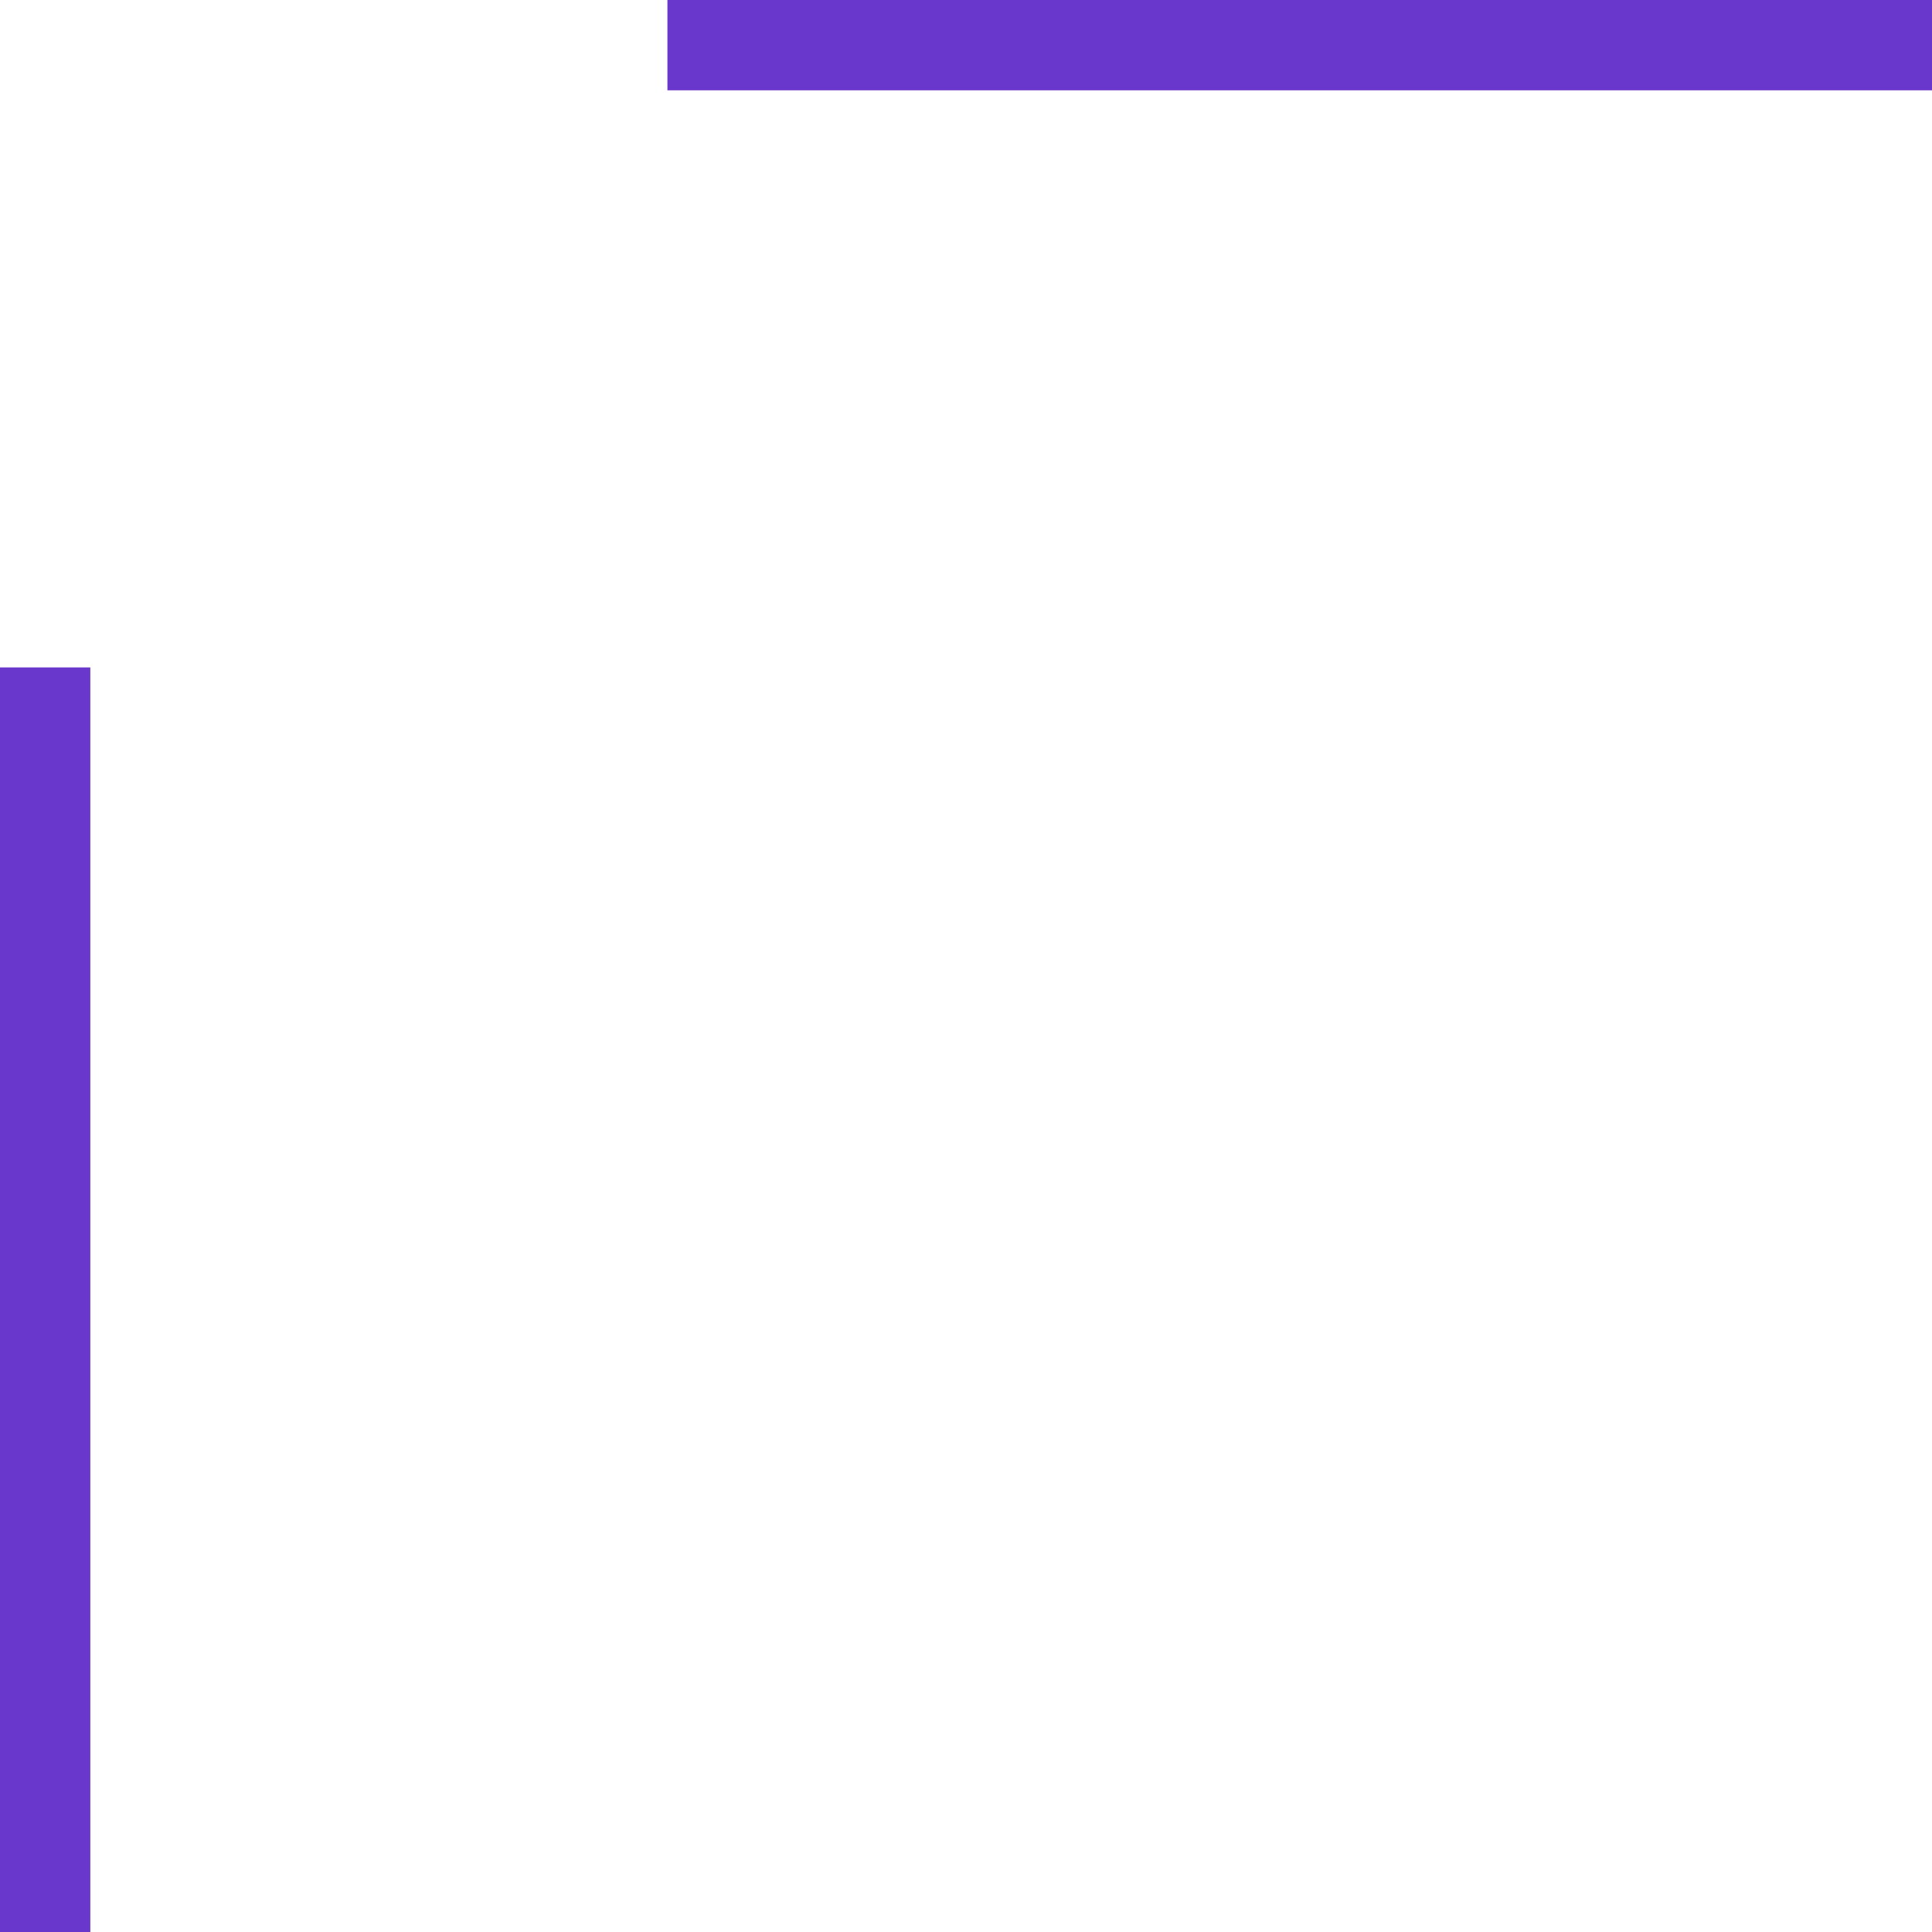 <svg width="35" height="35" viewBox="0 0 35 35" fill="none" xmlns="http://www.w3.org/2000/svg">
<g clip-path="url(#clip0_143_1578)">
<path d="M0.636 35L0.636 12.091" stroke="#6A37CC" stroke-width="2"/>
<path d="M35 0.636L12.091 0.636" stroke="#6A37CC" stroke-width="2"/>
</g>
<defs>
<clipPath id="clip0_143_1578">
<rect width="35" height="35" fill="white" transform="translate(35 35) rotate(180)"/>
</clipPath>
</defs>
</svg>
